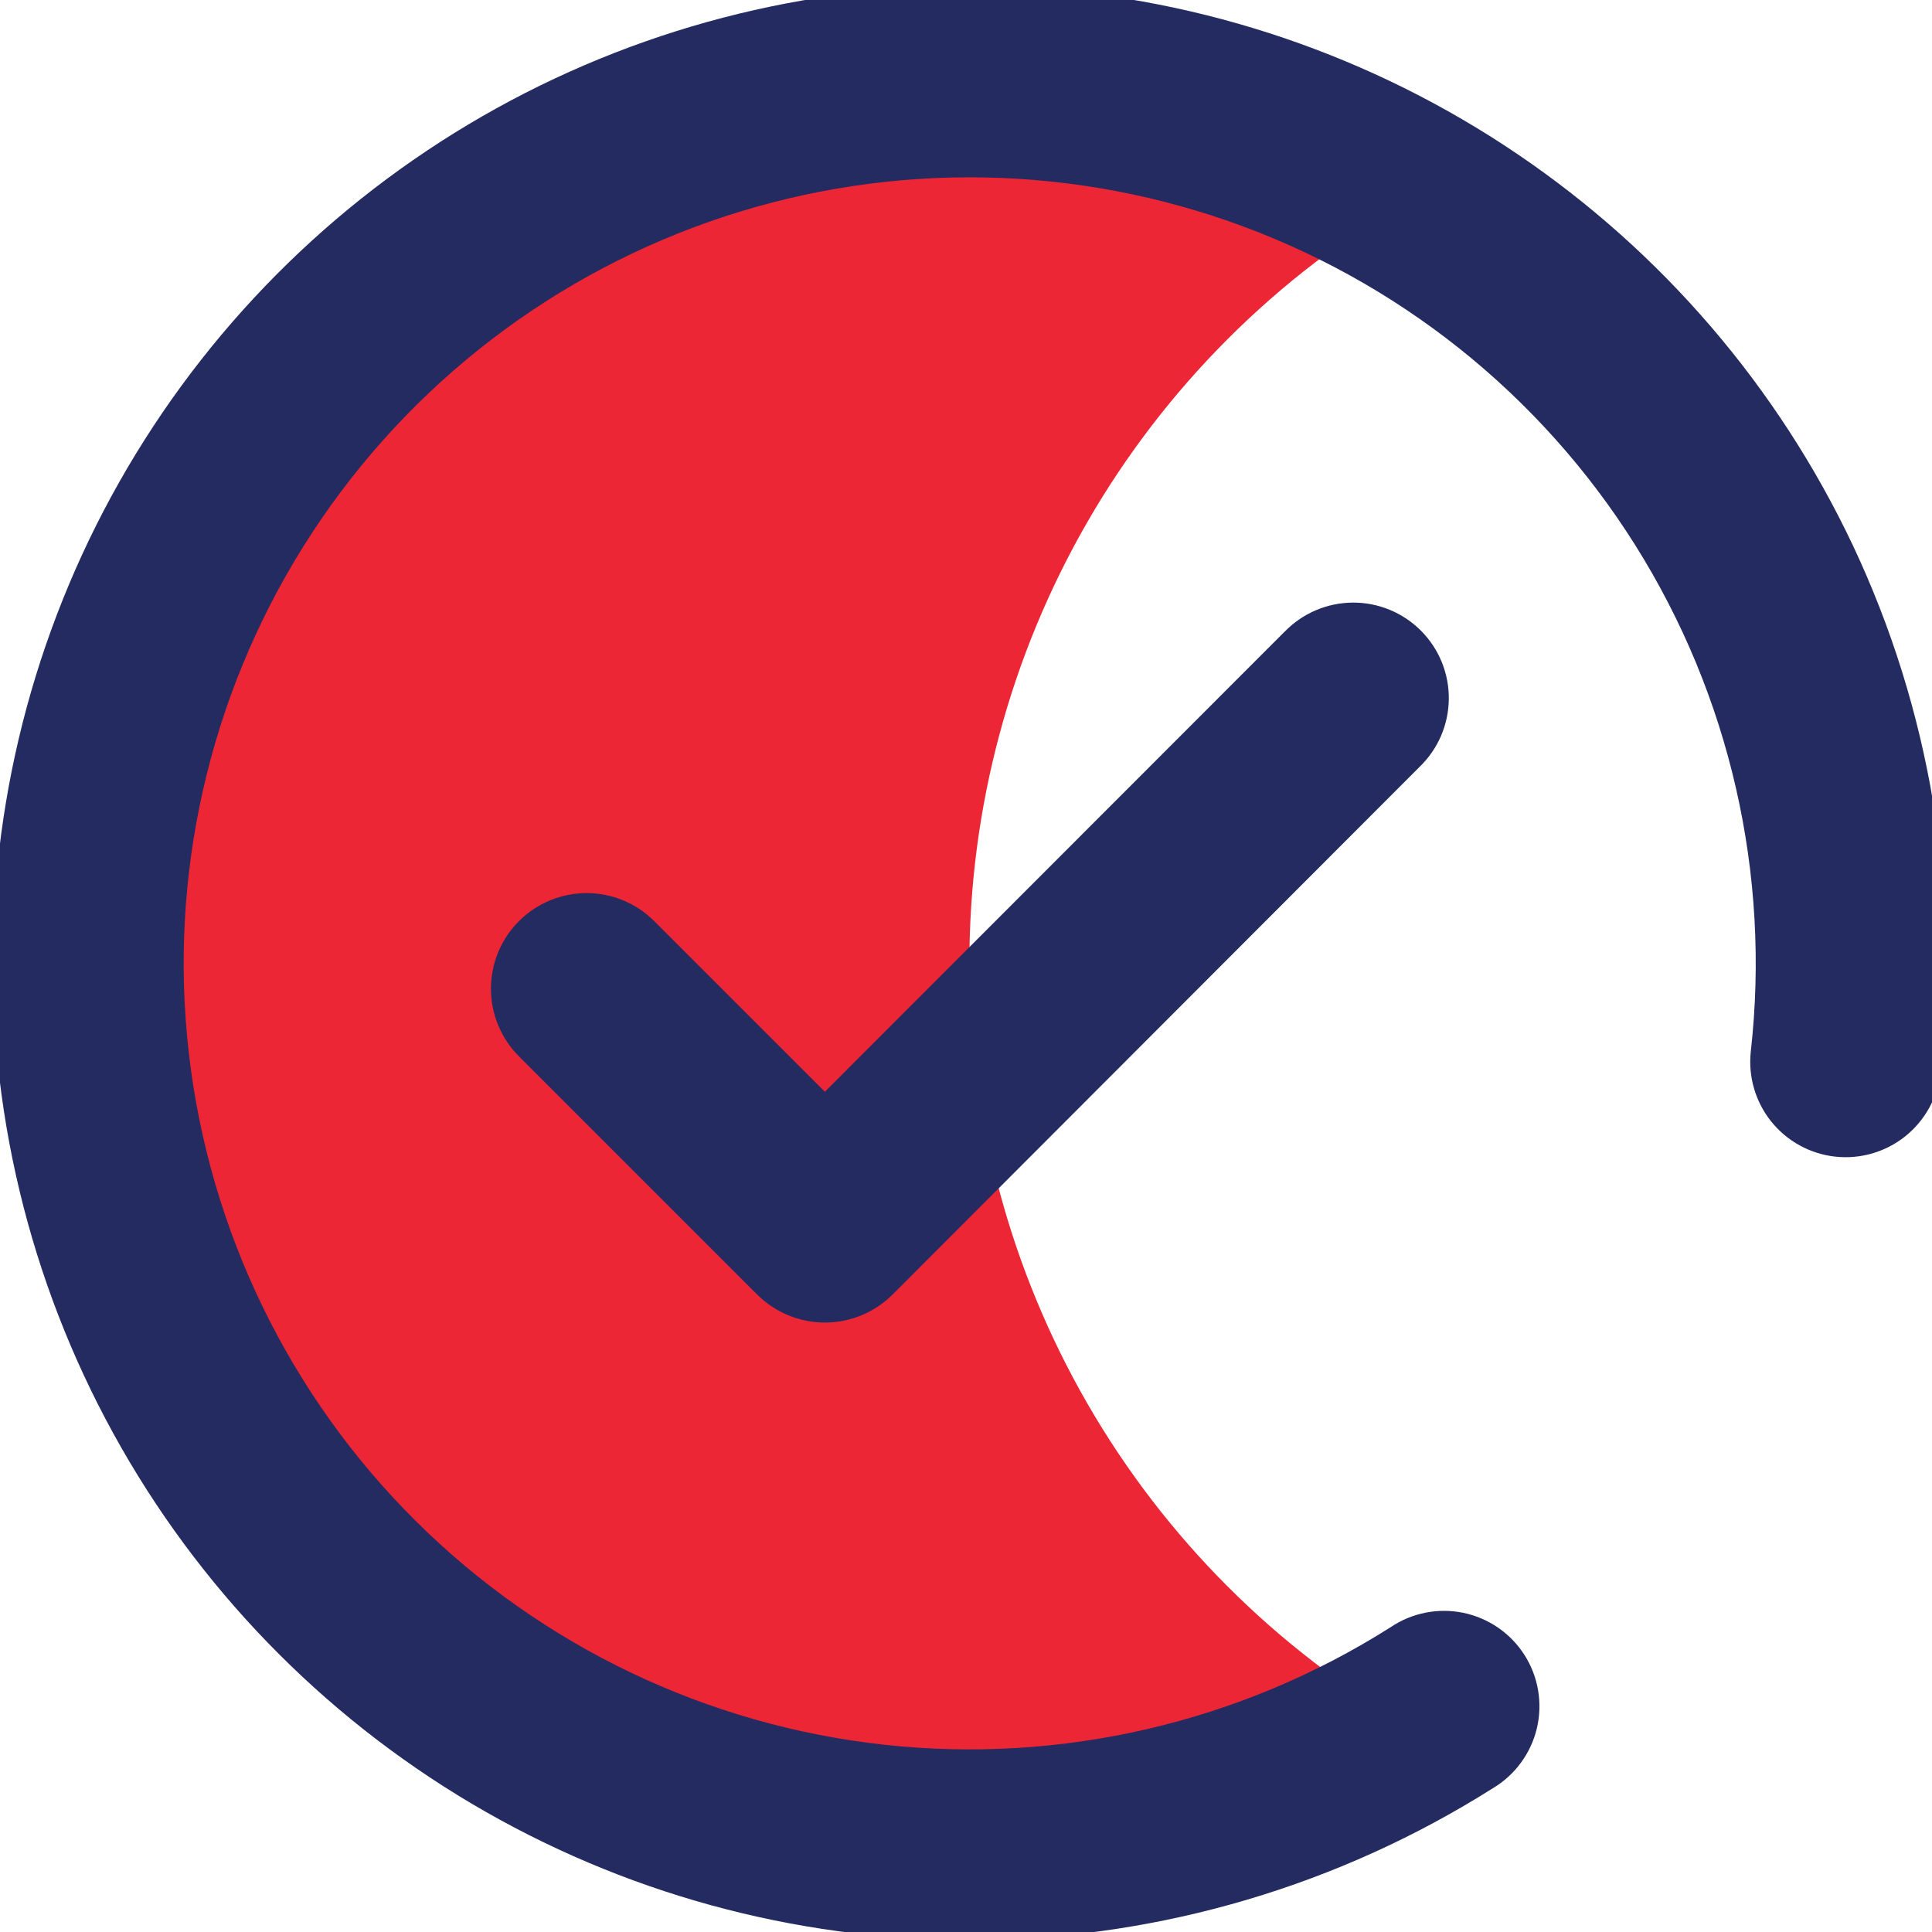 <svg width="60" height="60" viewBox="0 0 60 60" fill="none" xmlns="http://www.w3.org/2000/svg"><g id="Layer 2"><g id="Layer 1"><g id="rotate" style="transform-origin: center; transform-box: fill-box; animation: spin 2s linear infinite;"><path id="Path 746" d="M43.802 53.627C39.638 56.028 34.916 57.291 30.109 57.289C25.303 57.287 20.581 56.02 16.419 53.616C12.257 51.212 8.802 47.754 6.399 43.591C3.996 39.428 2.731 34.707 2.731 29.9C2.731 25.094 3.996 20.372 6.399 16.209C8.802 12.046 12.257 8.589 16.419 6.184C20.581 3.78 25.303 2.513 30.109 2.511C34.916 2.509 39.638 3.772 43.802 6.173C39.638 8.578 36.179 12.037 33.775 16.202C31.371 20.367 30.105 25.091 30.105 29.9C30.105 34.709 31.371 39.433 33.775 43.598C36.179 47.763 39.638 51.222 43.802 53.627V53.627Z" fill="#EC2635"/><path id="Path 747" d="M57.536 16.923C55.212 12.016 51.615 7.823 47.118 4.78C42.622 1.737 37.391 -0.043 31.972 -0.376C26.553 -0.709 21.144 0.419 16.309 2.889C11.475 5.359 7.391 9.081 4.485 13.667C1.579 18.252 -0.044 23.534 -0.214 28.96C-0.384 34.387 0.906 39.76 3.52 44.518C6.134 49.277 9.977 53.246 14.648 56.014C19.319 58.781 24.647 60.244 30.076 60.251H30.444C36.083 60.181 41.593 58.549 46.36 55.536C46.701 55.334 46.997 55.065 47.232 54.745C47.467 54.426 47.636 54.063 47.728 53.677C47.82 53.291 47.833 52.891 47.768 52.5C47.703 52.109 47.559 51.735 47.347 51.401C47.134 51.066 46.856 50.777 46.53 50.552C46.204 50.327 45.836 50.169 45.448 50.088C45.06 50.008 44.66 50.006 44.271 50.083C43.882 50.16 43.512 50.314 43.184 50.536C38.51 53.499 32.967 54.785 27.466 54.185C21.964 53.584 16.83 51.132 12.905 47.23C8.981 43.329 6.498 38.209 5.865 32.712C5.231 27.214 6.485 21.664 9.42 16.972C12.355 12.28 16.797 8.725 22.017 6.889C27.238 5.053 32.928 5.046 38.153 6.868C43.379 8.691 47.83 12.235 50.777 16.919C53.724 21.603 54.992 27.15 54.373 32.649C54.287 33.43 54.514 34.214 55.005 34.827C55.497 35.441 56.212 35.834 56.993 35.92C57.774 36.006 58.558 35.779 59.171 35.288C59.784 34.796 60.178 34.081 60.264 33.3C60.888 27.694 59.944 22.024 57.536 16.923V16.923Z" fill="#232B61"/></g><path id="Path 748" d="M39.899 19.613L25.617 33.906L20.317 28.606C19.76 28.049 19.005 27.736 18.217 27.736C17.429 27.736 16.674 28.049 16.117 28.606C15.56 29.163 15.247 29.918 15.247 30.706C15.247 31.494 15.56 32.249 16.117 32.806L23.517 40.206C24.075 40.761 24.83 41.073 25.617 41.073C26.404 41.073 27.159 40.761 27.717 40.206L44.088 23.814C44.371 23.541 44.597 23.214 44.753 22.852C44.908 22.491 44.99 22.102 44.994 21.708C44.998 21.315 44.923 20.924 44.775 20.56C44.626 20.196 44.406 19.864 44.128 19.586C43.85 19.307 43.52 19.086 43.156 18.937C42.792 18.787 42.402 18.711 42.008 18.714C41.615 18.717 41.226 18.798 40.864 18.952C40.502 19.107 40.174 19.332 39.9 19.614L39.899 19.613Z" fill="#232B61"/></g></g><style> @keyframes spin { 0% { transform: rotate(0deg) scale(.9); } 100% { transform: rotate(360deg) scale(.9); } }</style></svg>